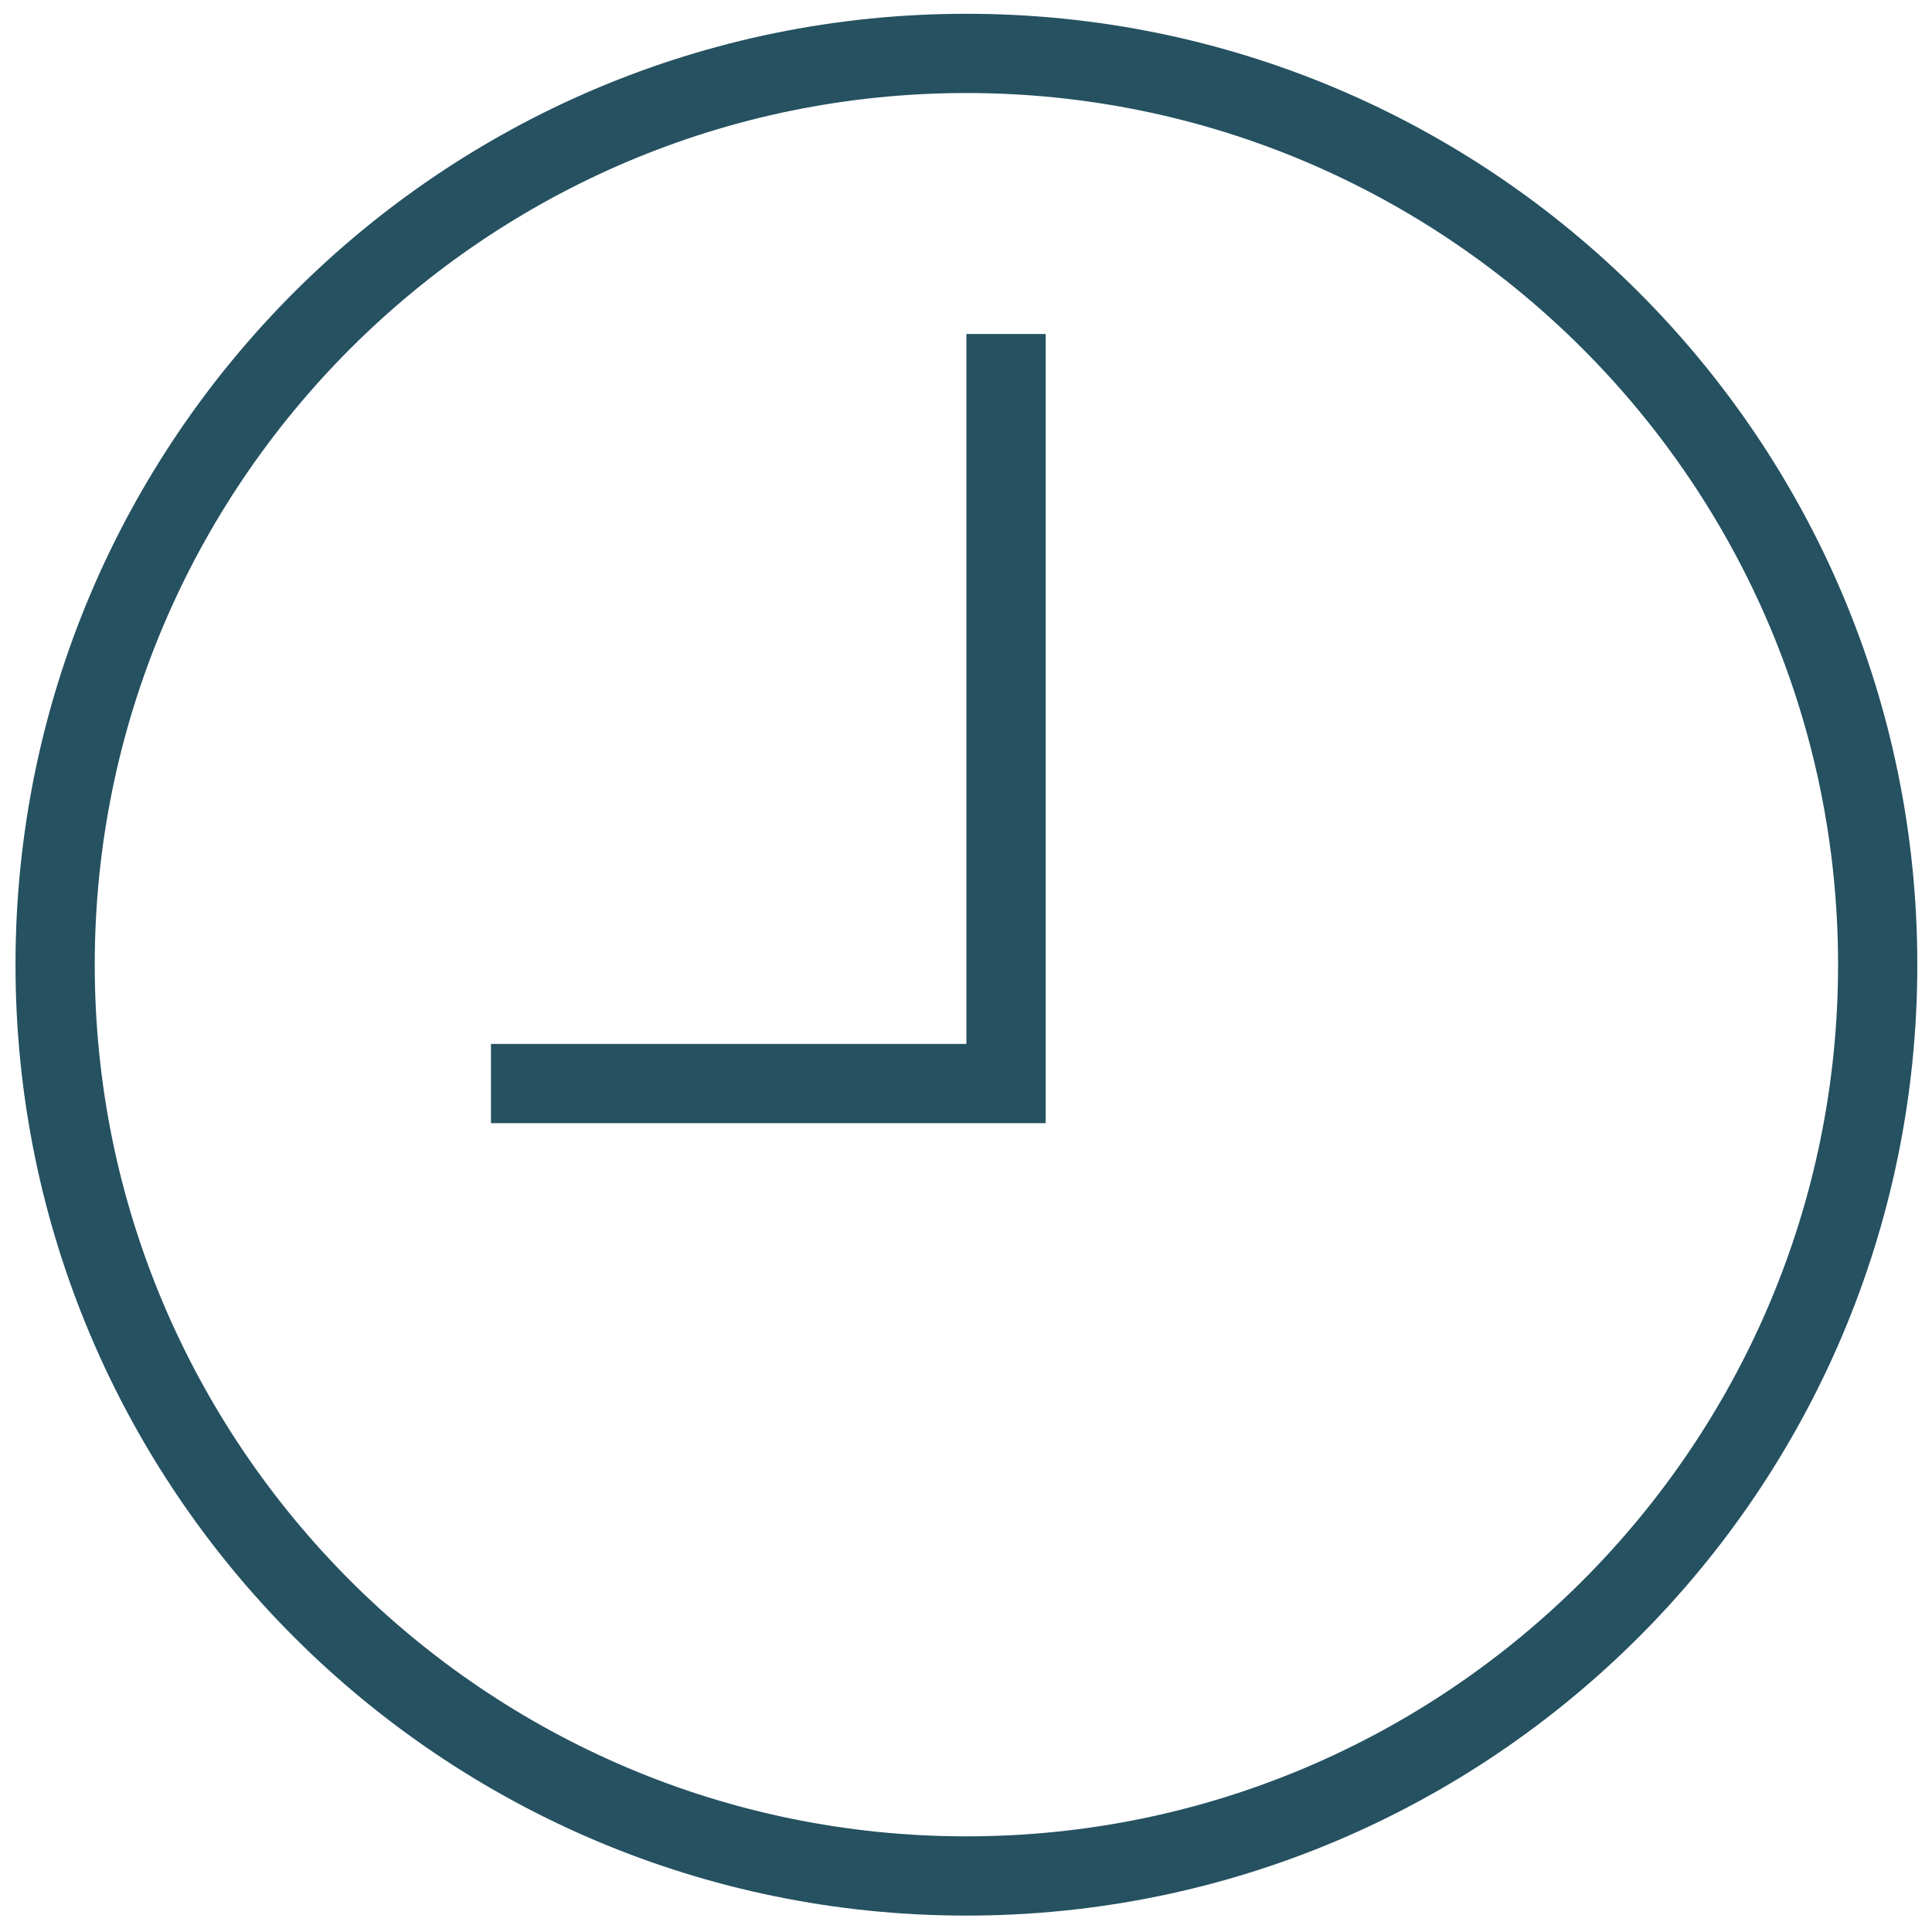 <svg xmlns='http://www.w3.org/2000/svg' viewBox='0 0 512 512'>
    <g fill='#255161'>
        <path d='M256.108 3.652c-139.166 0-252 112.834-252 252 0 139.167 112.834 252 252 252s252-112.833 252-252c0-139.166-112.834-252-252-252zm0 483c-127.374 0-231-103.626-231-231 0-127.373 103.626-231 231-231s231 103.627 231 231c0 127.375-103.625 231-231 231z'/>
        <path d='M256.108 276.652h-126v21h147V88.514h-21'/>
    </g>
</svg>
